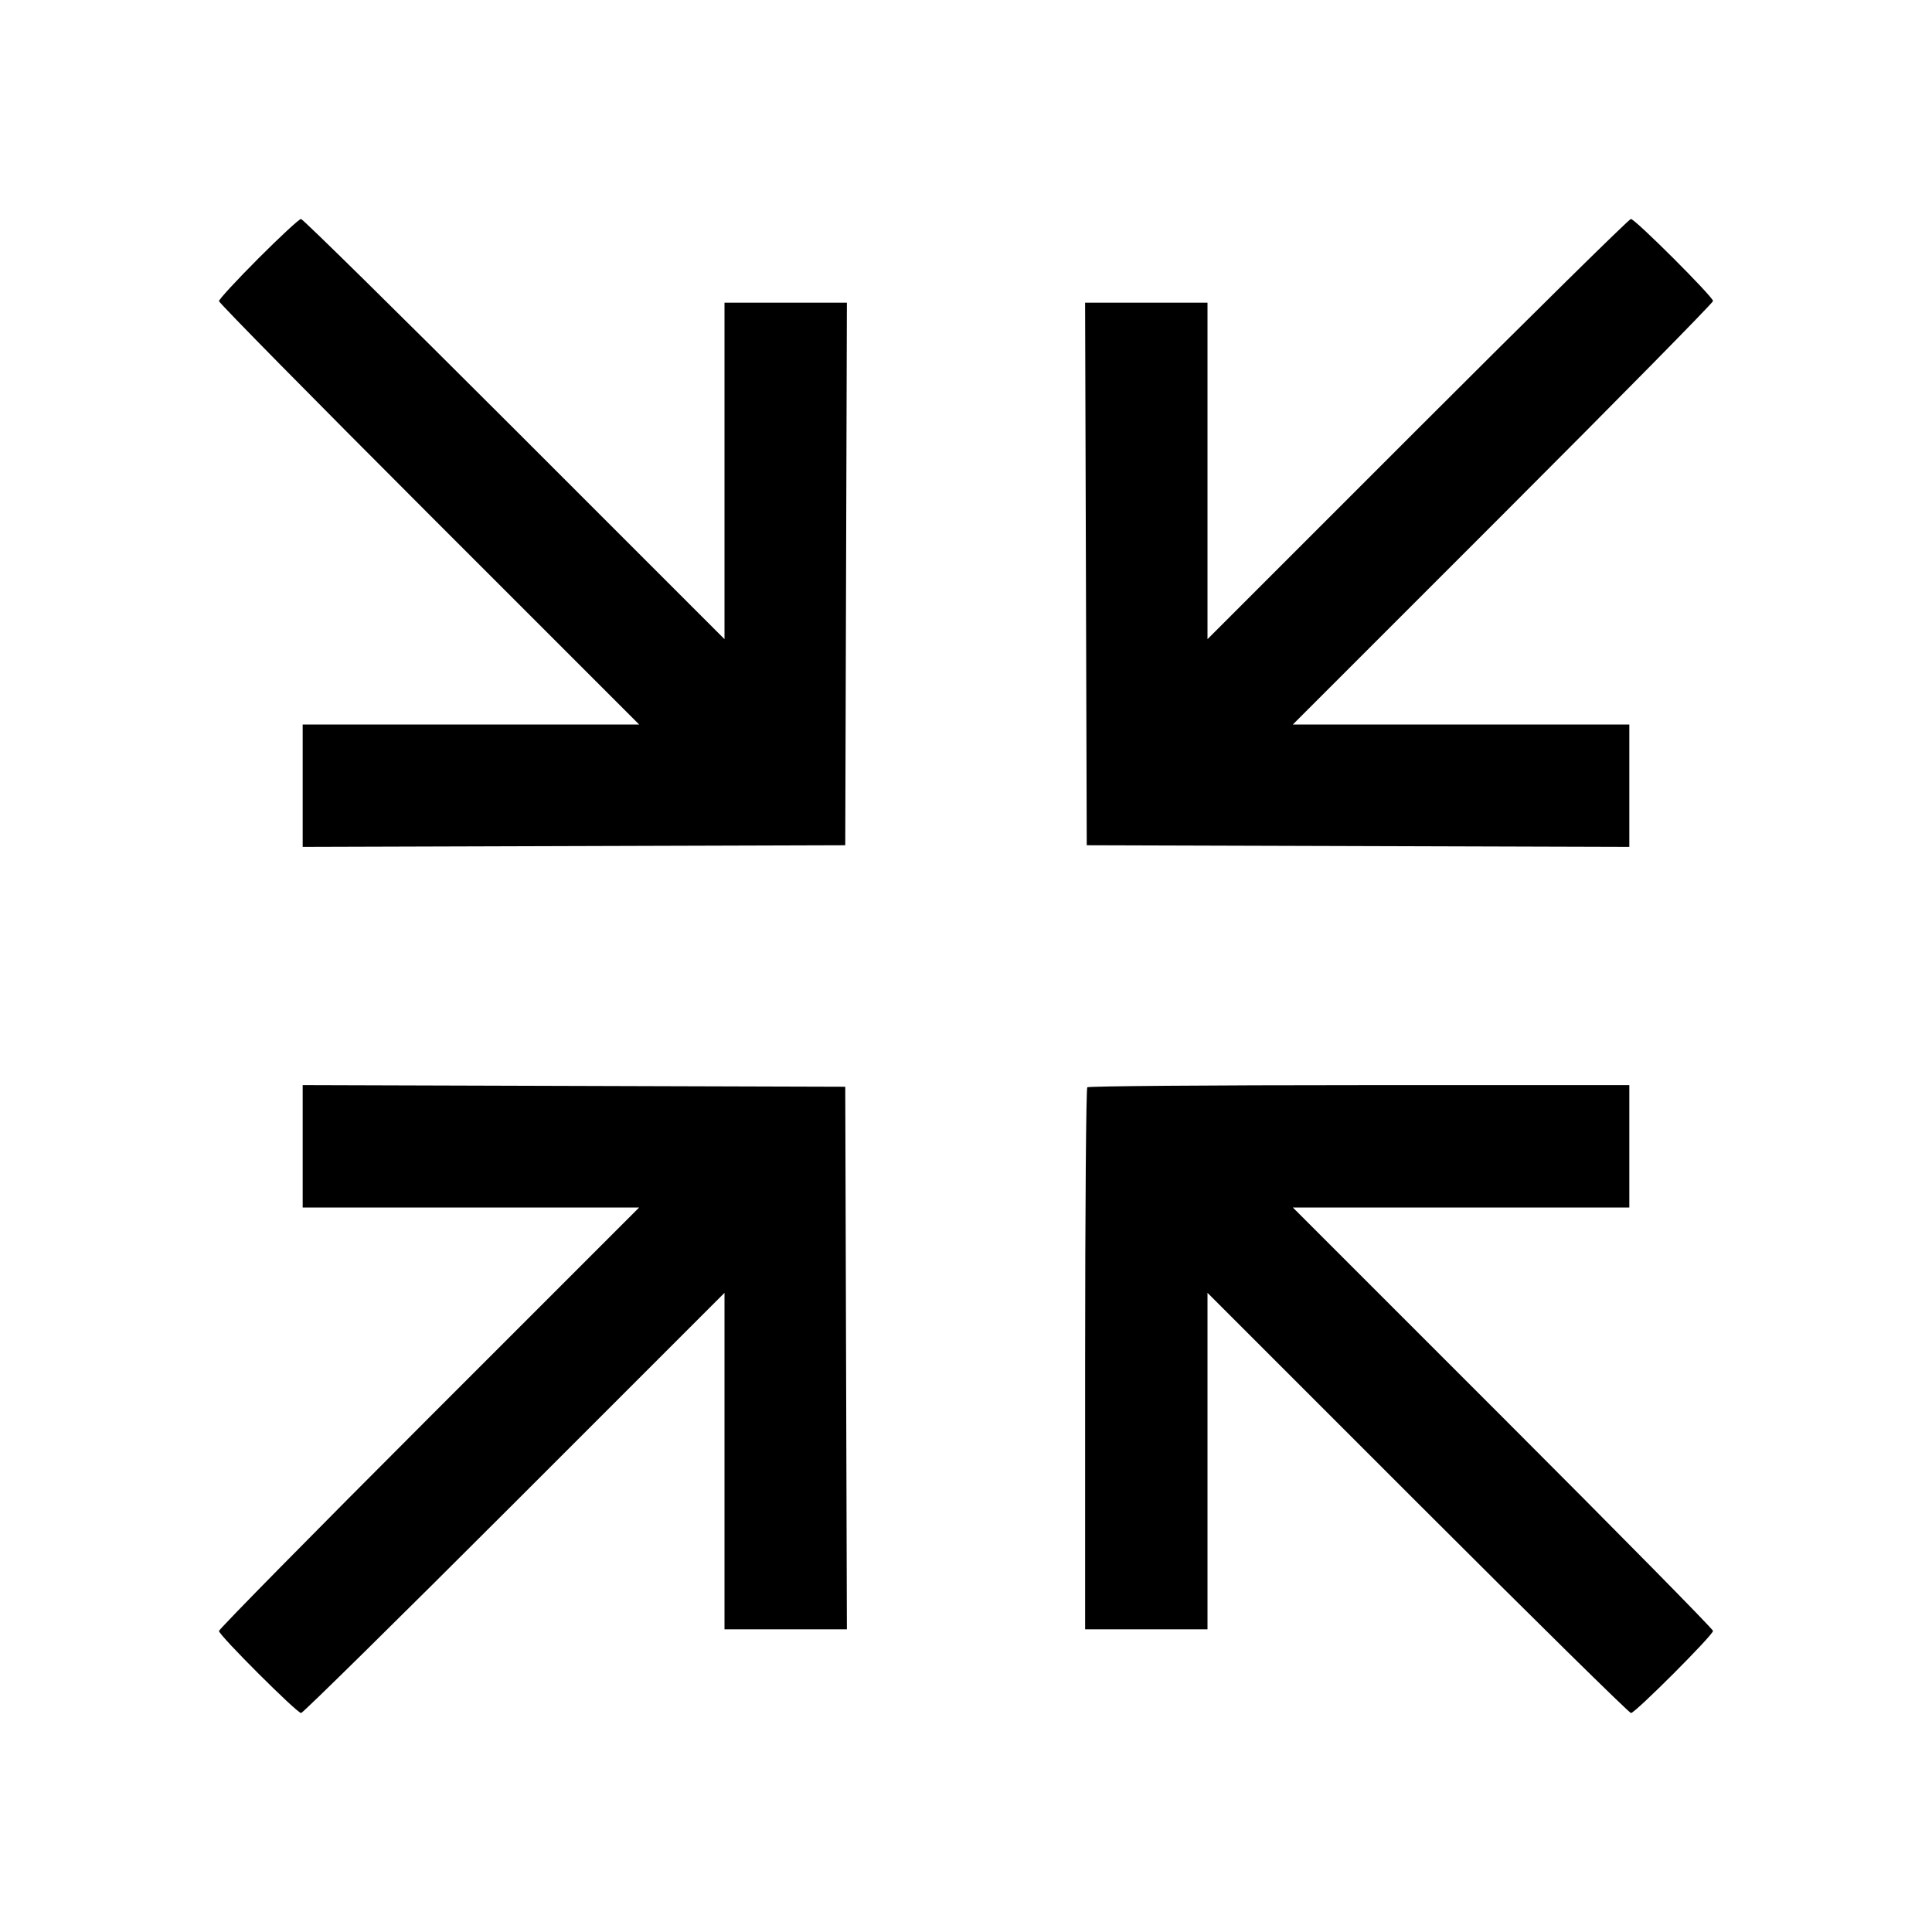 <svg xmlns="http://www.w3.org/2000/svg" width="512" height="512" viewBox="0 0 512 512"><path d="M68.467 68.492 C 62.725 74.248,58.027 79.335,58.027 79.797 C 58.027 80.258,83.082 105.692,113.704 136.318 L 169.382 192.000 124.798 192.000 L 80.213 192.000 80.213 208.218 L 80.213 224.436 152.107 224.218 L 224.000 224.000 224.218 152.107 L 224.436 80.213 208.218 80.213 L 192.000 80.213 192.000 124.798 L 192.000 169.382 136.318 113.704 C 105.692 83.082,80.246 58.027,79.771 58.027 C 79.296 58.027,74.209 62.736,68.467 68.492 M375.679 113.706 L 320.000 169.385 320.000 124.799 L 320.000 80.213 303.782 80.213 L 287.564 80.213 287.782 152.107 L 288.000 224.000 359.893 224.218 L 431.787 224.436 431.787 208.218 L 431.787 192.000 387.202 192.000 L 342.618 192.000 398.296 136.318 C 428.918 105.692,453.973 80.246,453.973 79.771 C 453.973 78.659,433.315 58.027,432.200 58.027 C 431.737 58.027,406.303 83.082,375.679 113.706 M80.213 303.782 L 80.213 320.000 124.798 320.000 L 169.382 320.000 113.704 375.682 C 83.082 406.308,58.027 431.754,58.027 432.229 C 58.027 433.339,78.684 453.973,79.797 453.973 C 80.258 453.973,105.692 428.918,136.318 398.296 L 192.000 342.618 192.000 387.202 L 192.000 431.787 208.218 431.787 L 224.436 431.787 224.218 359.893 L 224.000 288.000 152.107 287.782 L 80.213 287.564 80.213 303.782 M288.142 288.142 C 287.829 288.455,287.573 320.903,287.573 360.249 L 287.573 431.787 303.787 431.787 L 320.000 431.787 320.000 387.202 L 320.000 342.618 375.682 398.296 C 406.308 428.918,431.754 453.973,432.229 453.973 C 433.339 453.973,453.973 433.316,453.973 432.203 C 453.973 431.742,428.918 406.308,398.296 375.682 L 342.618 320.000 387.202 320.000 L 431.787 320.000 431.787 303.787 L 431.787 287.573 360.249 287.573 C 320.903 287.573,288.455 287.829,288.142 288.142 " stroke="none" fill="black" fill-rule="evenodd"></path></svg>